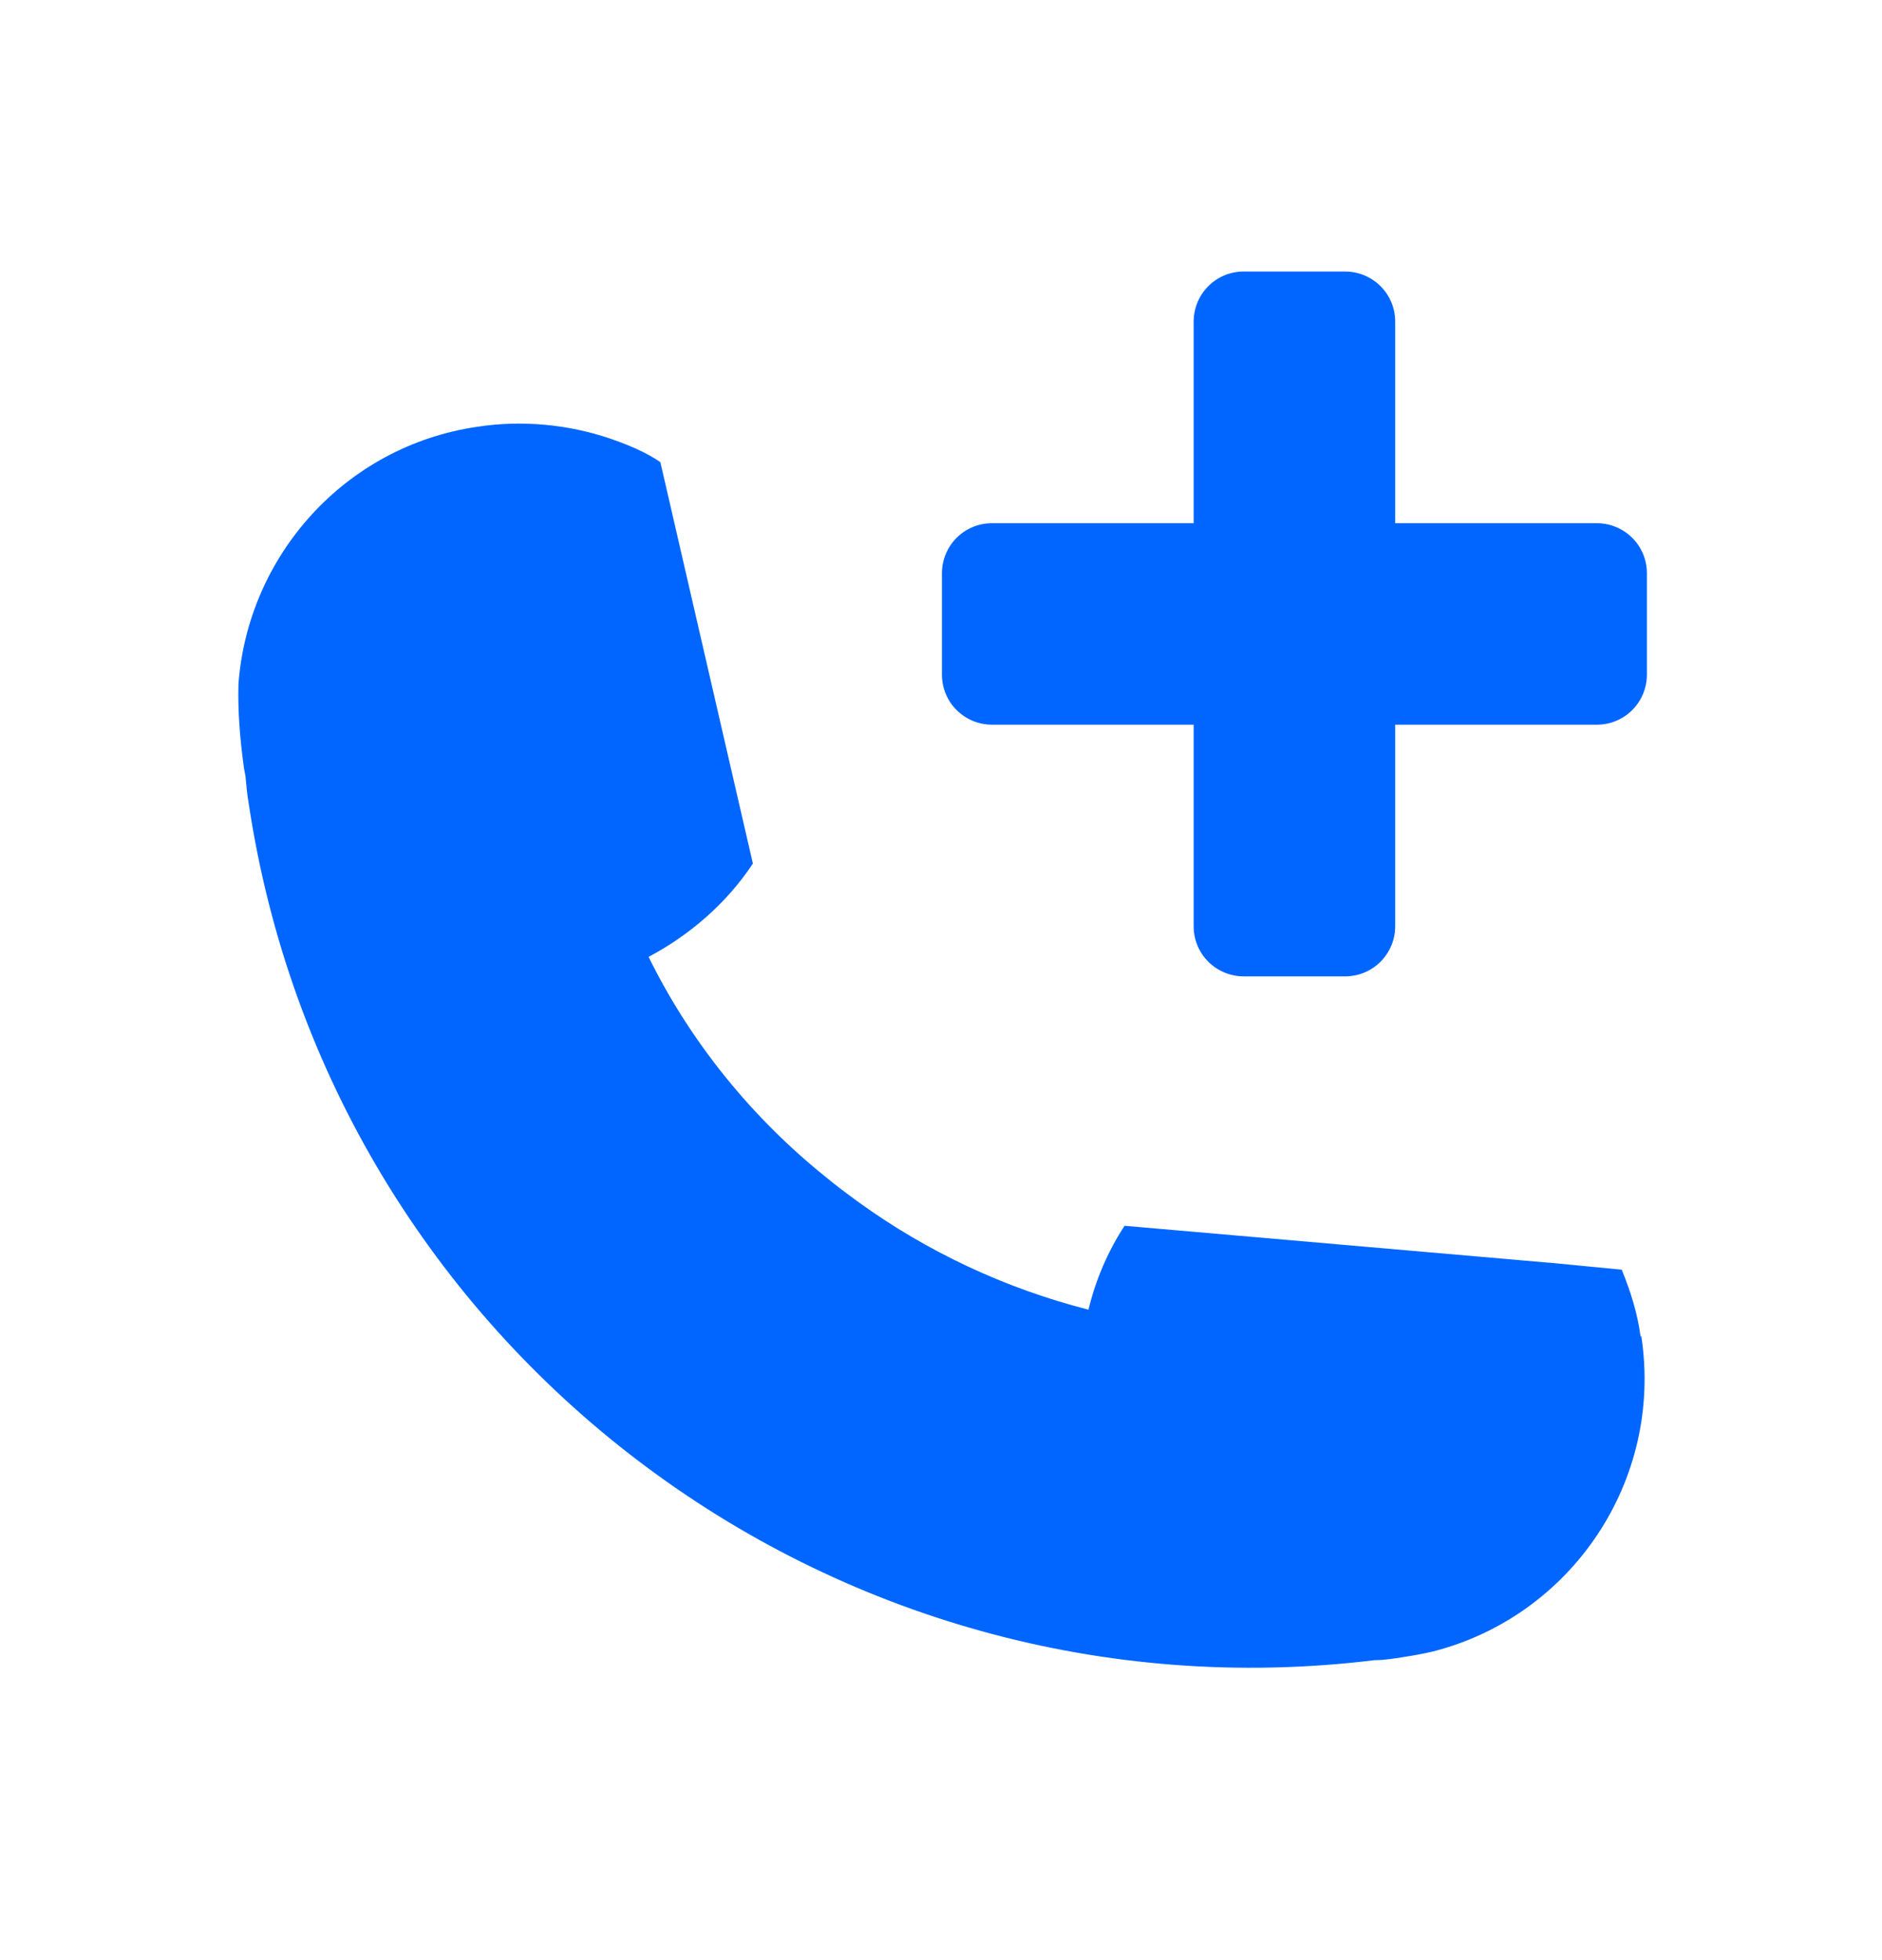 <svg width="24" height="25" viewBox="0 0 24 25" fill="none" xmlns="http://www.w3.org/2000/svg">
<path d="M20.931 17.044C21.211 18.884 20.041 20.614 18.271 21.064C18.141 21.094 18.031 21.114 17.901 21.134C17.771 21.154 17.661 21.174 17.531 21.174C10.601 22.024 4.211 17.194 3.171 10.244C3.151 10.134 3.141 10.014 3.131 9.904L3.111 9.794C3.061 9.434 3.031 9.074 3.041 8.724C3.161 7.094 4.391 5.694 6.081 5.444C6.661 5.354 7.251 5.414 7.781 5.594C8.011 5.674 8.231 5.764 8.421 5.894L9.601 11.014C9.271 11.514 8.801 11.924 8.271 12.204C8.811 13.304 9.601 14.264 10.521 15.004C10.651 15.114 10.801 15.224 10.951 15.334C11.821 15.964 12.821 16.434 13.881 16.704C13.971 16.324 14.131 15.954 14.341 15.634L19.741 16.104H19.751L20.681 16.194C20.791 16.464 20.881 16.744 20.921 17.044H20.931Z" fill="#0066FF"/>
<path d="M20.362 6.673H17.792V4.103C17.792 3.743 17.502 3.463 17.152 3.463H15.862C15.502 3.463 15.222 3.753 15.222 4.103V6.673H12.652C12.292 6.673 12.012 6.963 12.012 7.313V8.603C12.012 8.963 12.302 9.243 12.652 9.243H15.222V11.813C15.222 12.173 15.512 12.453 15.862 12.453H17.152C17.512 12.453 17.792 12.163 17.792 11.813V9.243H20.362C20.722 9.243 21.002 8.953 21.002 8.603V7.313C21.002 6.953 20.712 6.673 20.362 6.673Z" fill="#0066FF"/>
</svg>
